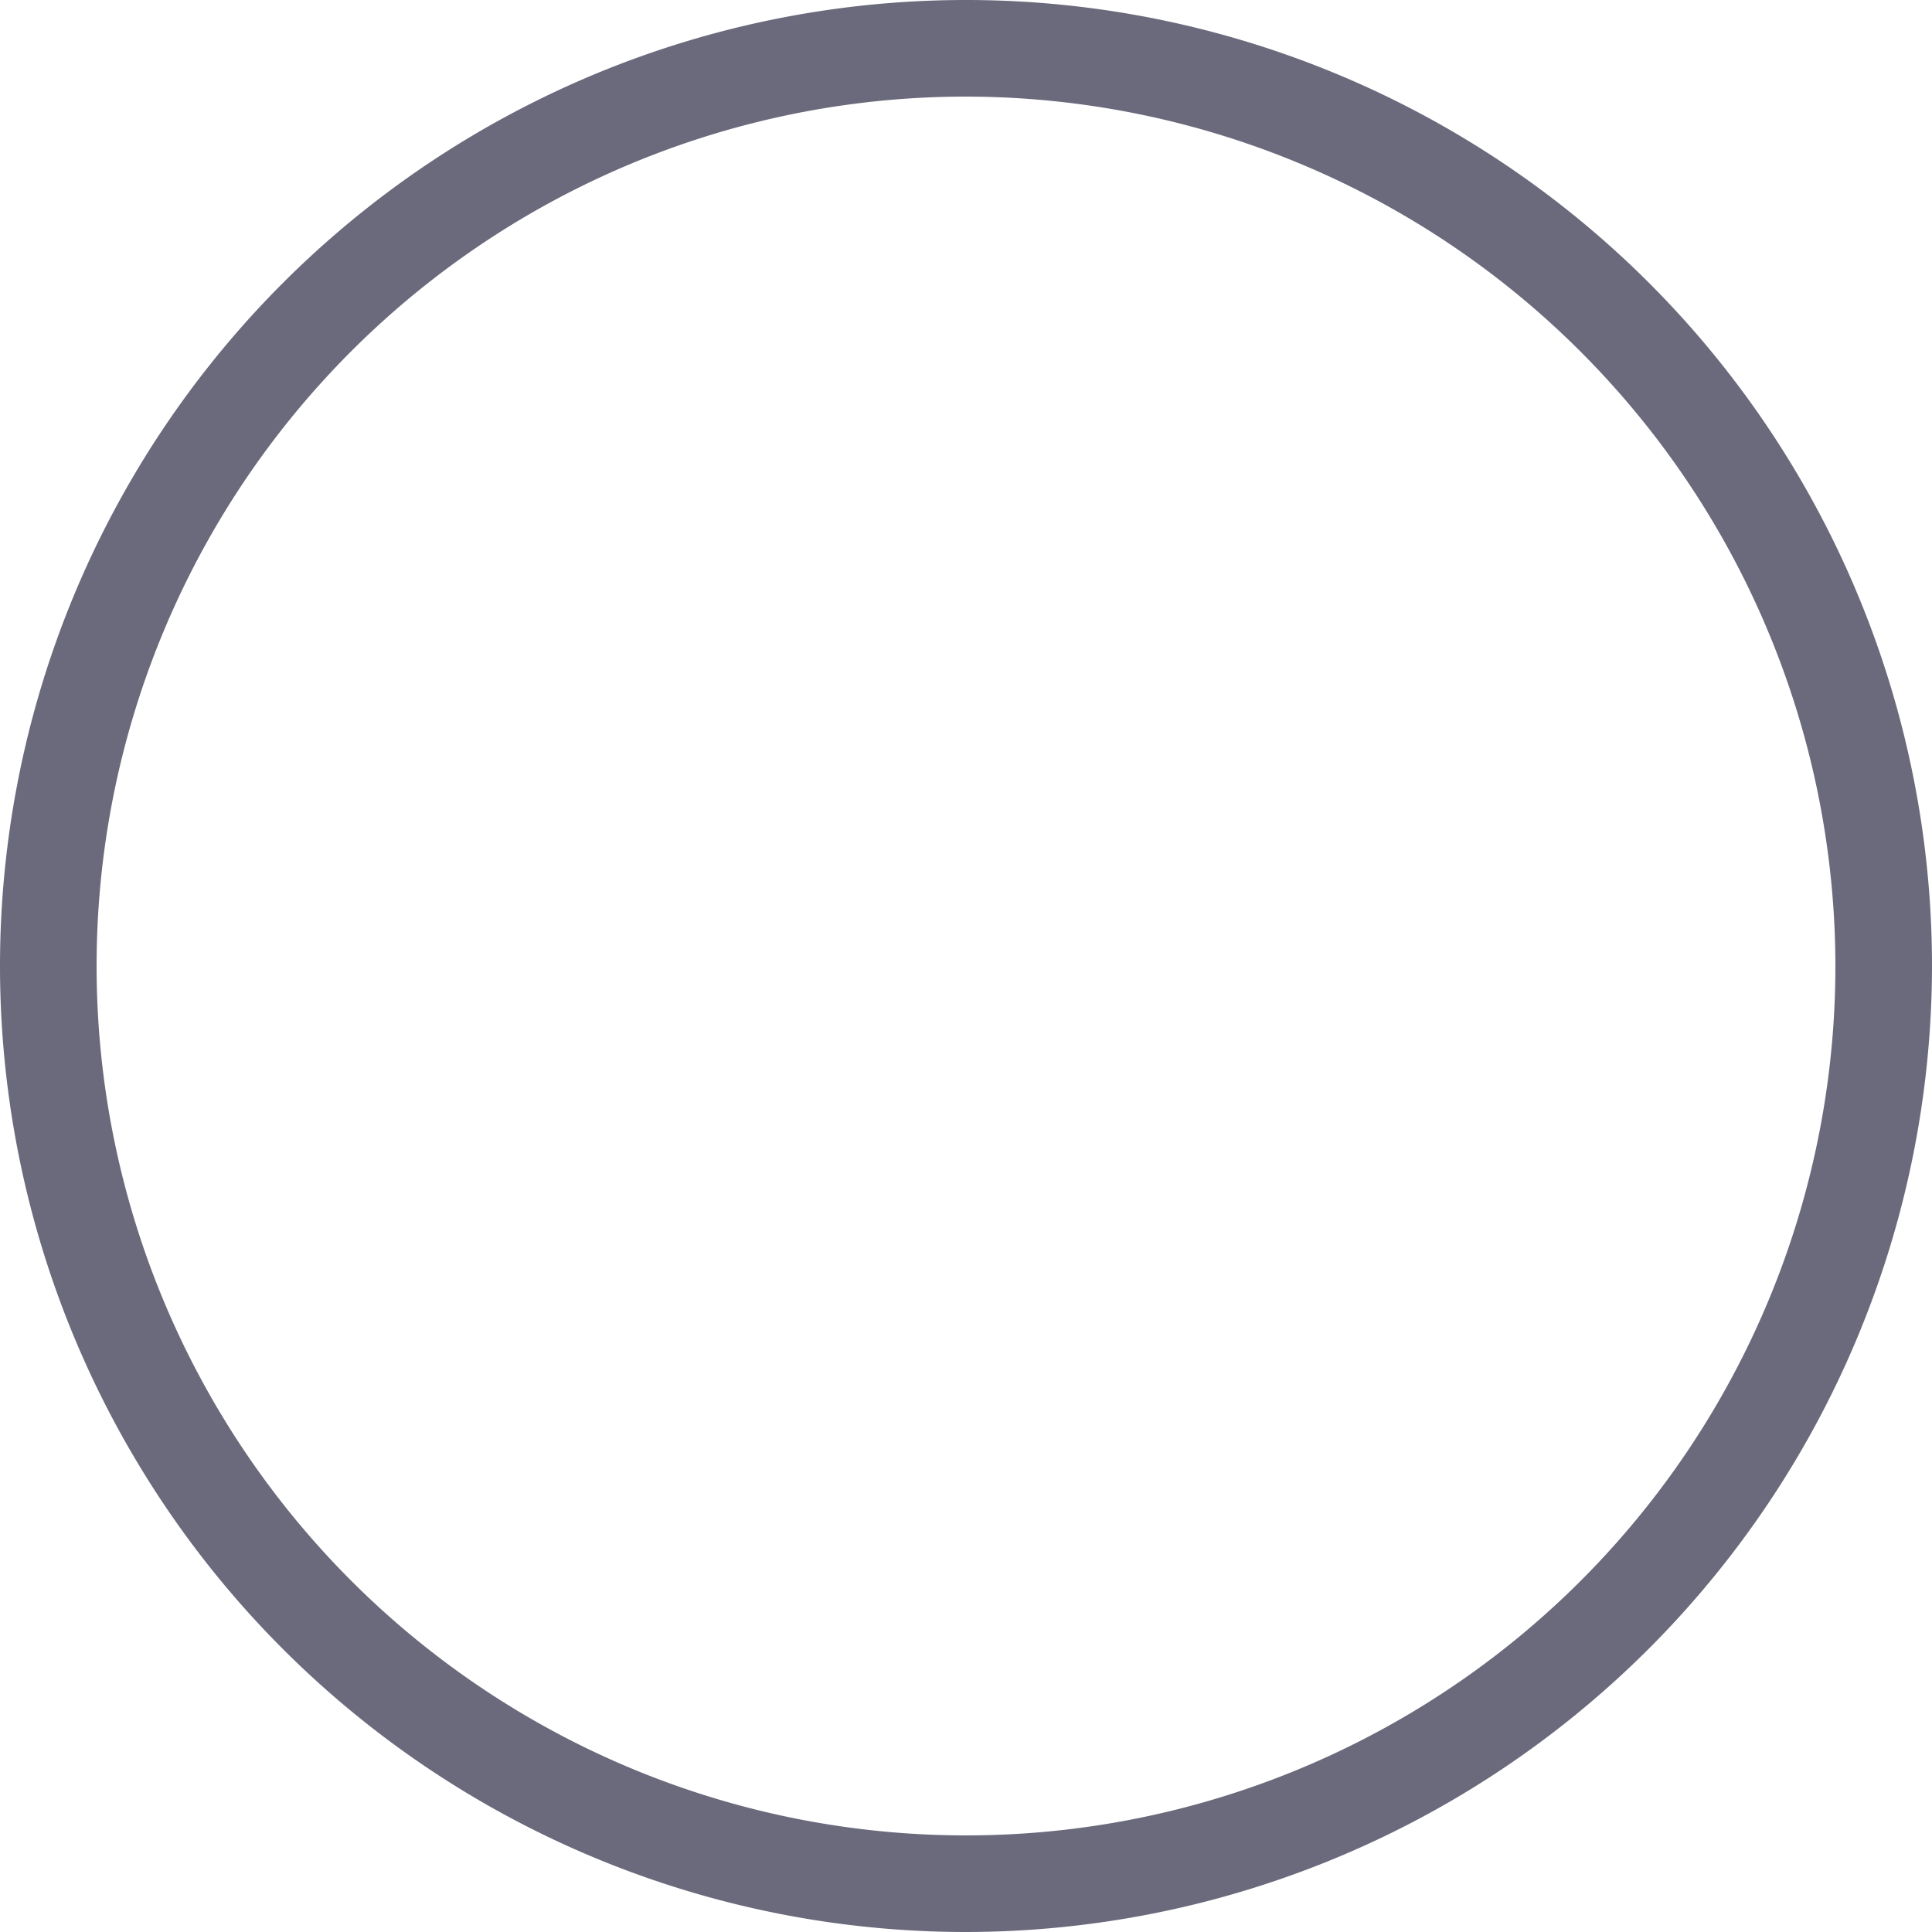 <svg xmlns="http://www.w3.org/2000/svg" width="20" height="20" viewBox="0 0 20 20">
  <g id="select" transform="translate(1214 2649)">
    <g id="Group_5810" data-name="Group 5810" transform="translate(-1827 -3171.5)">
      <path id="Path_25818" data-name="Path 25818" d="M623,542.5a10,10,0,1,1,10-10A10.011,10.011,0,0,1,623,542.5Zm0-19a9,9,0,1,0,9,9A9.01,9.01,0,0,0,623,523.5Z" fill="#6a6a7c"/>
    </g>
  </g>
</svg>
